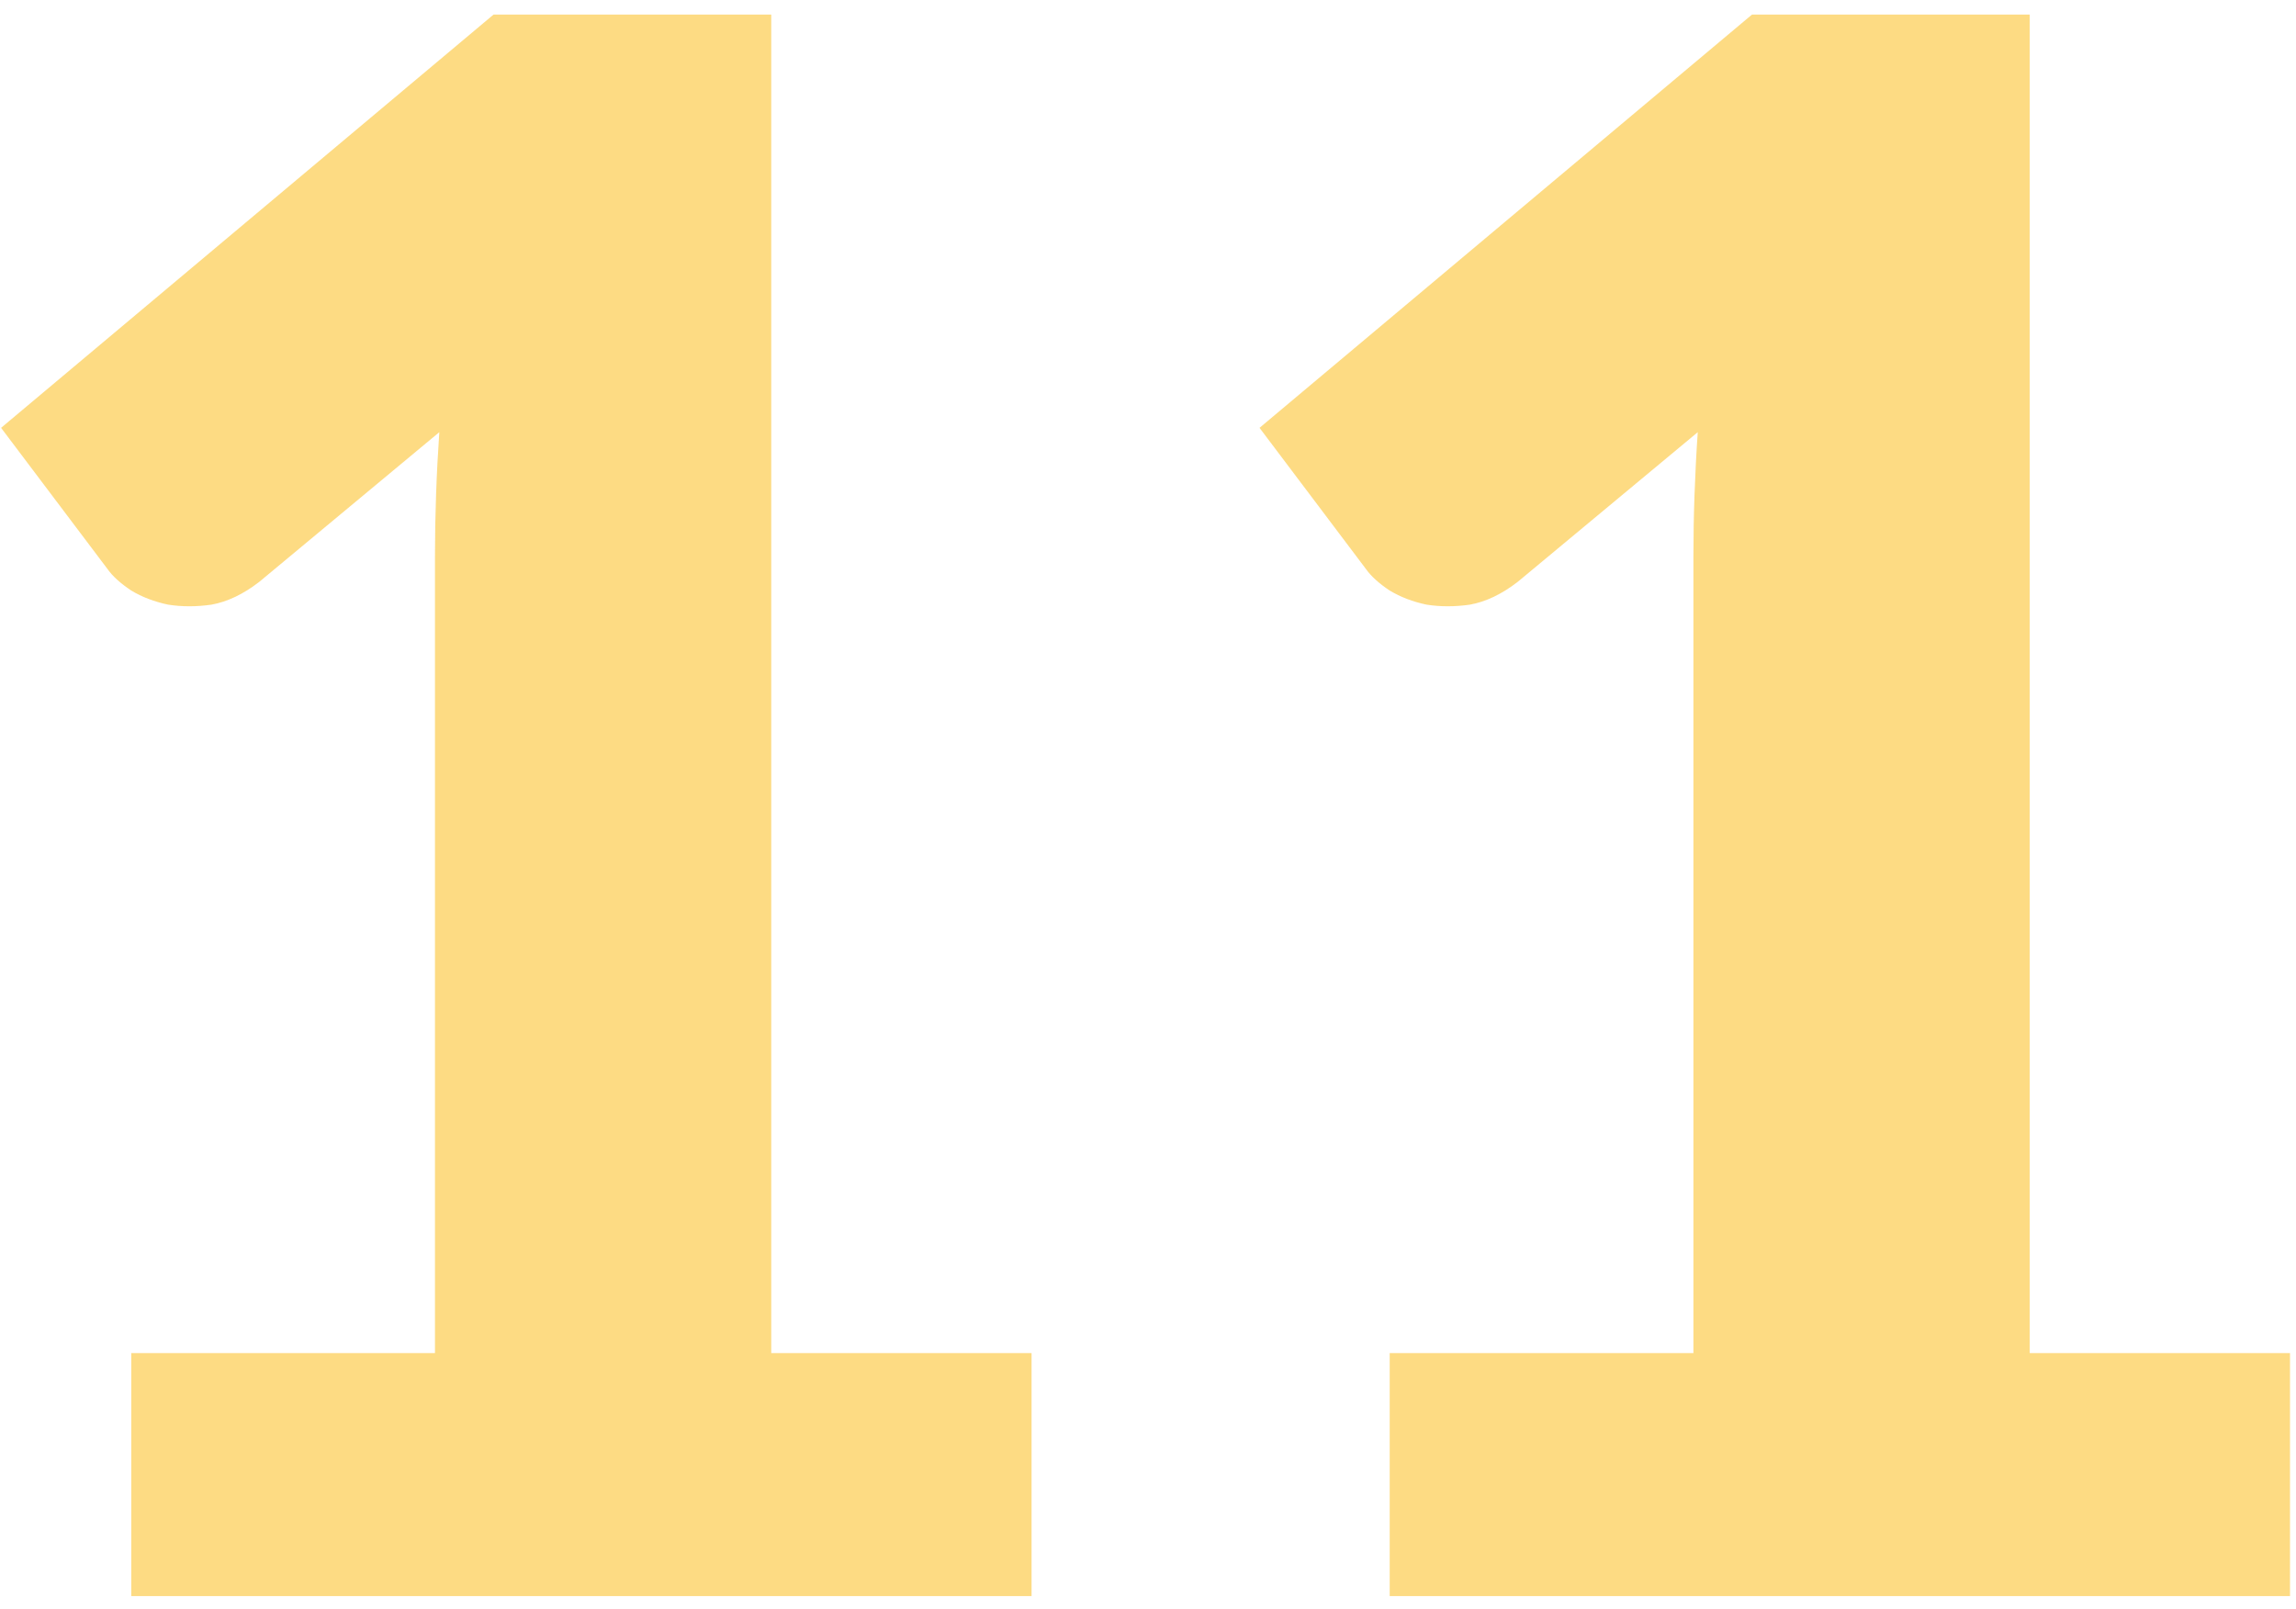 <svg width="127" height="89" viewBox="0 0 127 89" fill="none" xmlns="http://www.w3.org/2000/svg">
<path d="M57.06 74.846V88.286H7.26V74.846H24.06V30.746C24.06 29.626 24.08 28.506 24.12 27.386C24.16 26.226 24.22 25.066 24.3 23.906L14.34 32.186C13.46 32.866 12.58 33.286 11.7 33.446C10.86 33.566 10.06 33.566 9.3 33.446C8.54 33.286 7.86 33.026 7.26 32.666C6.66 32.266 6.22 31.866 5.94 31.466L0.06 23.666L27.3 0.806H42.66V74.846H57.06ZM126.669 74.846V88.286H76.869V74.846H93.669V30.746C93.669 29.626 93.689 28.506 93.729 27.386C93.769 26.226 93.829 25.066 93.909 23.906L83.949 32.186C83.069 32.866 82.189 33.286 81.309 33.446C80.469 33.566 79.669 33.566 78.909 33.446C78.149 33.286 77.469 33.026 76.869 32.666C76.269 32.266 75.829 31.866 75.549 31.466L69.669 23.666L96.909 0.806H112.269V74.846H126.669Z" fill="#FDCC4F" fill-opacity="0.7"/>
</svg>
